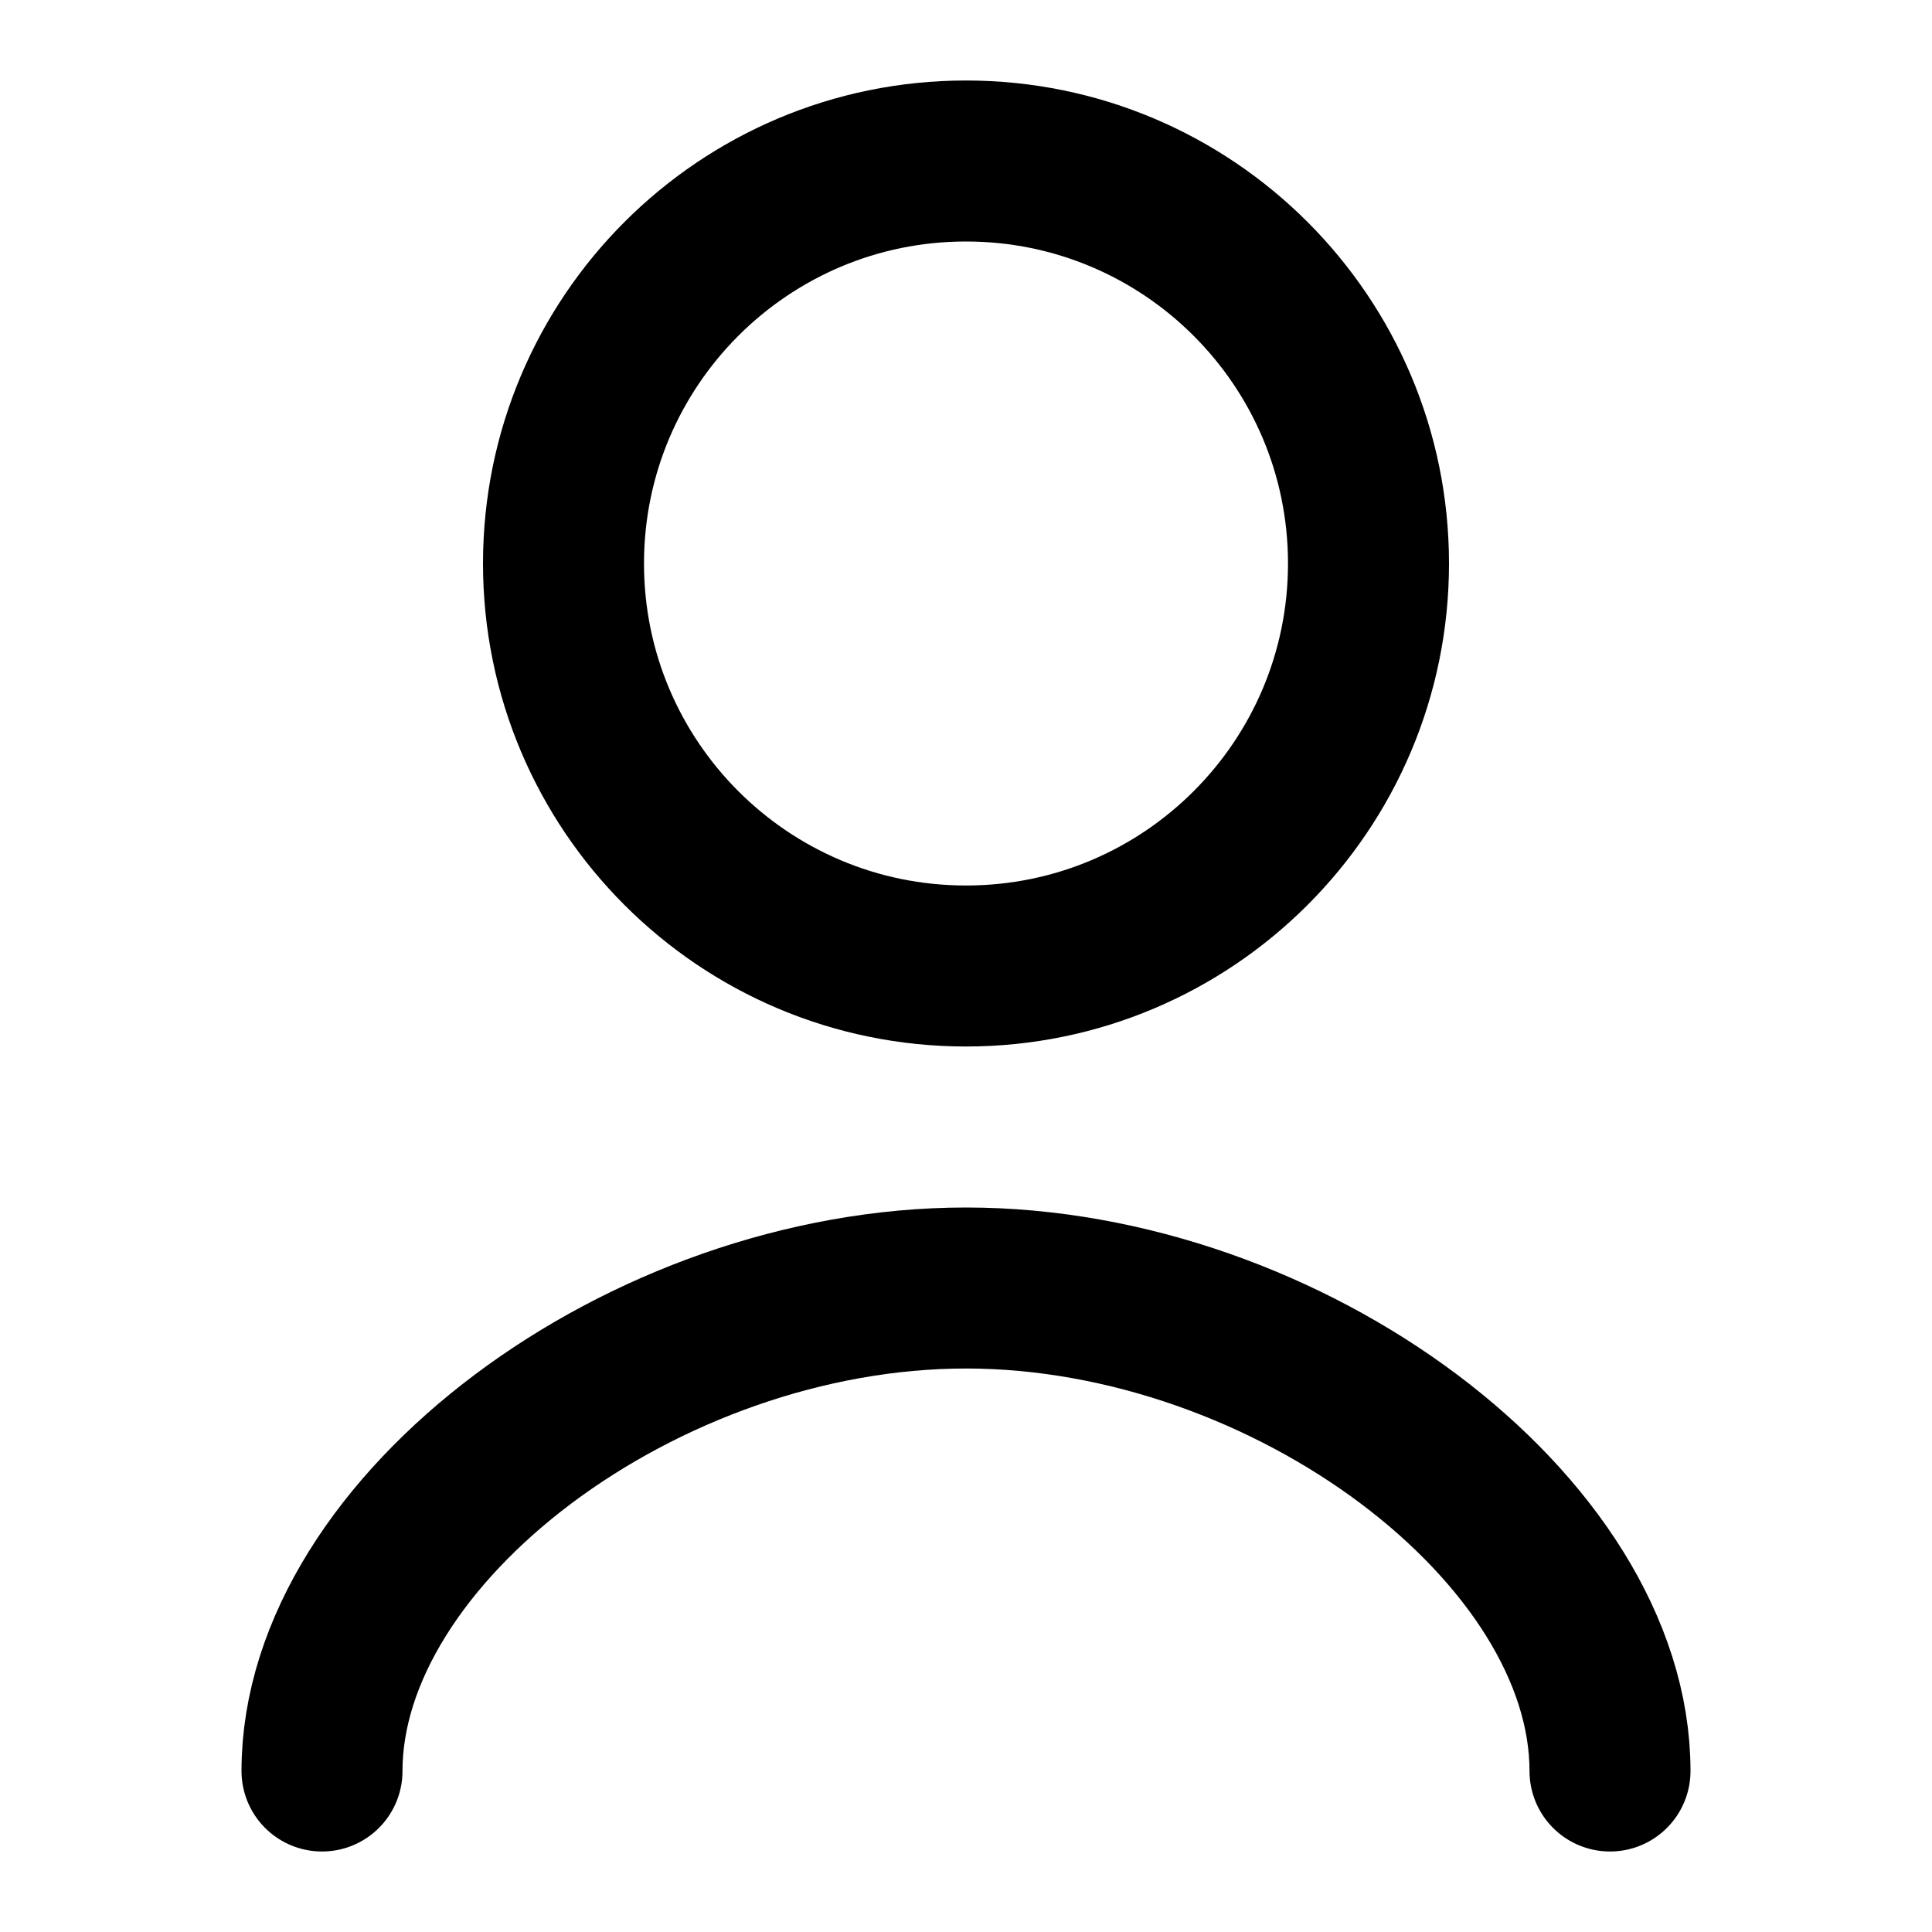 <svg width="40" height="40" viewBox="0 0 24 24" fill="none" xmlns="http://www.w3.org/2000/svg">
  <path d="M12 12C14.761 12 17 9.761 17 7C17 4.239 14.761 2 12 2C9.239 2 7 4.239 7 7C7 9.761 9.239 12 12 12Z" stroke="black" stroke-width="2" stroke-linecap="round" stroke-linejoin="round"/>
  <path d="M4 22C4 19 8 16 12 16C16 16 20 19 20 22" stroke="black" stroke-width="2" stroke-linecap="round" stroke-linejoin="round"/>
</svg>
